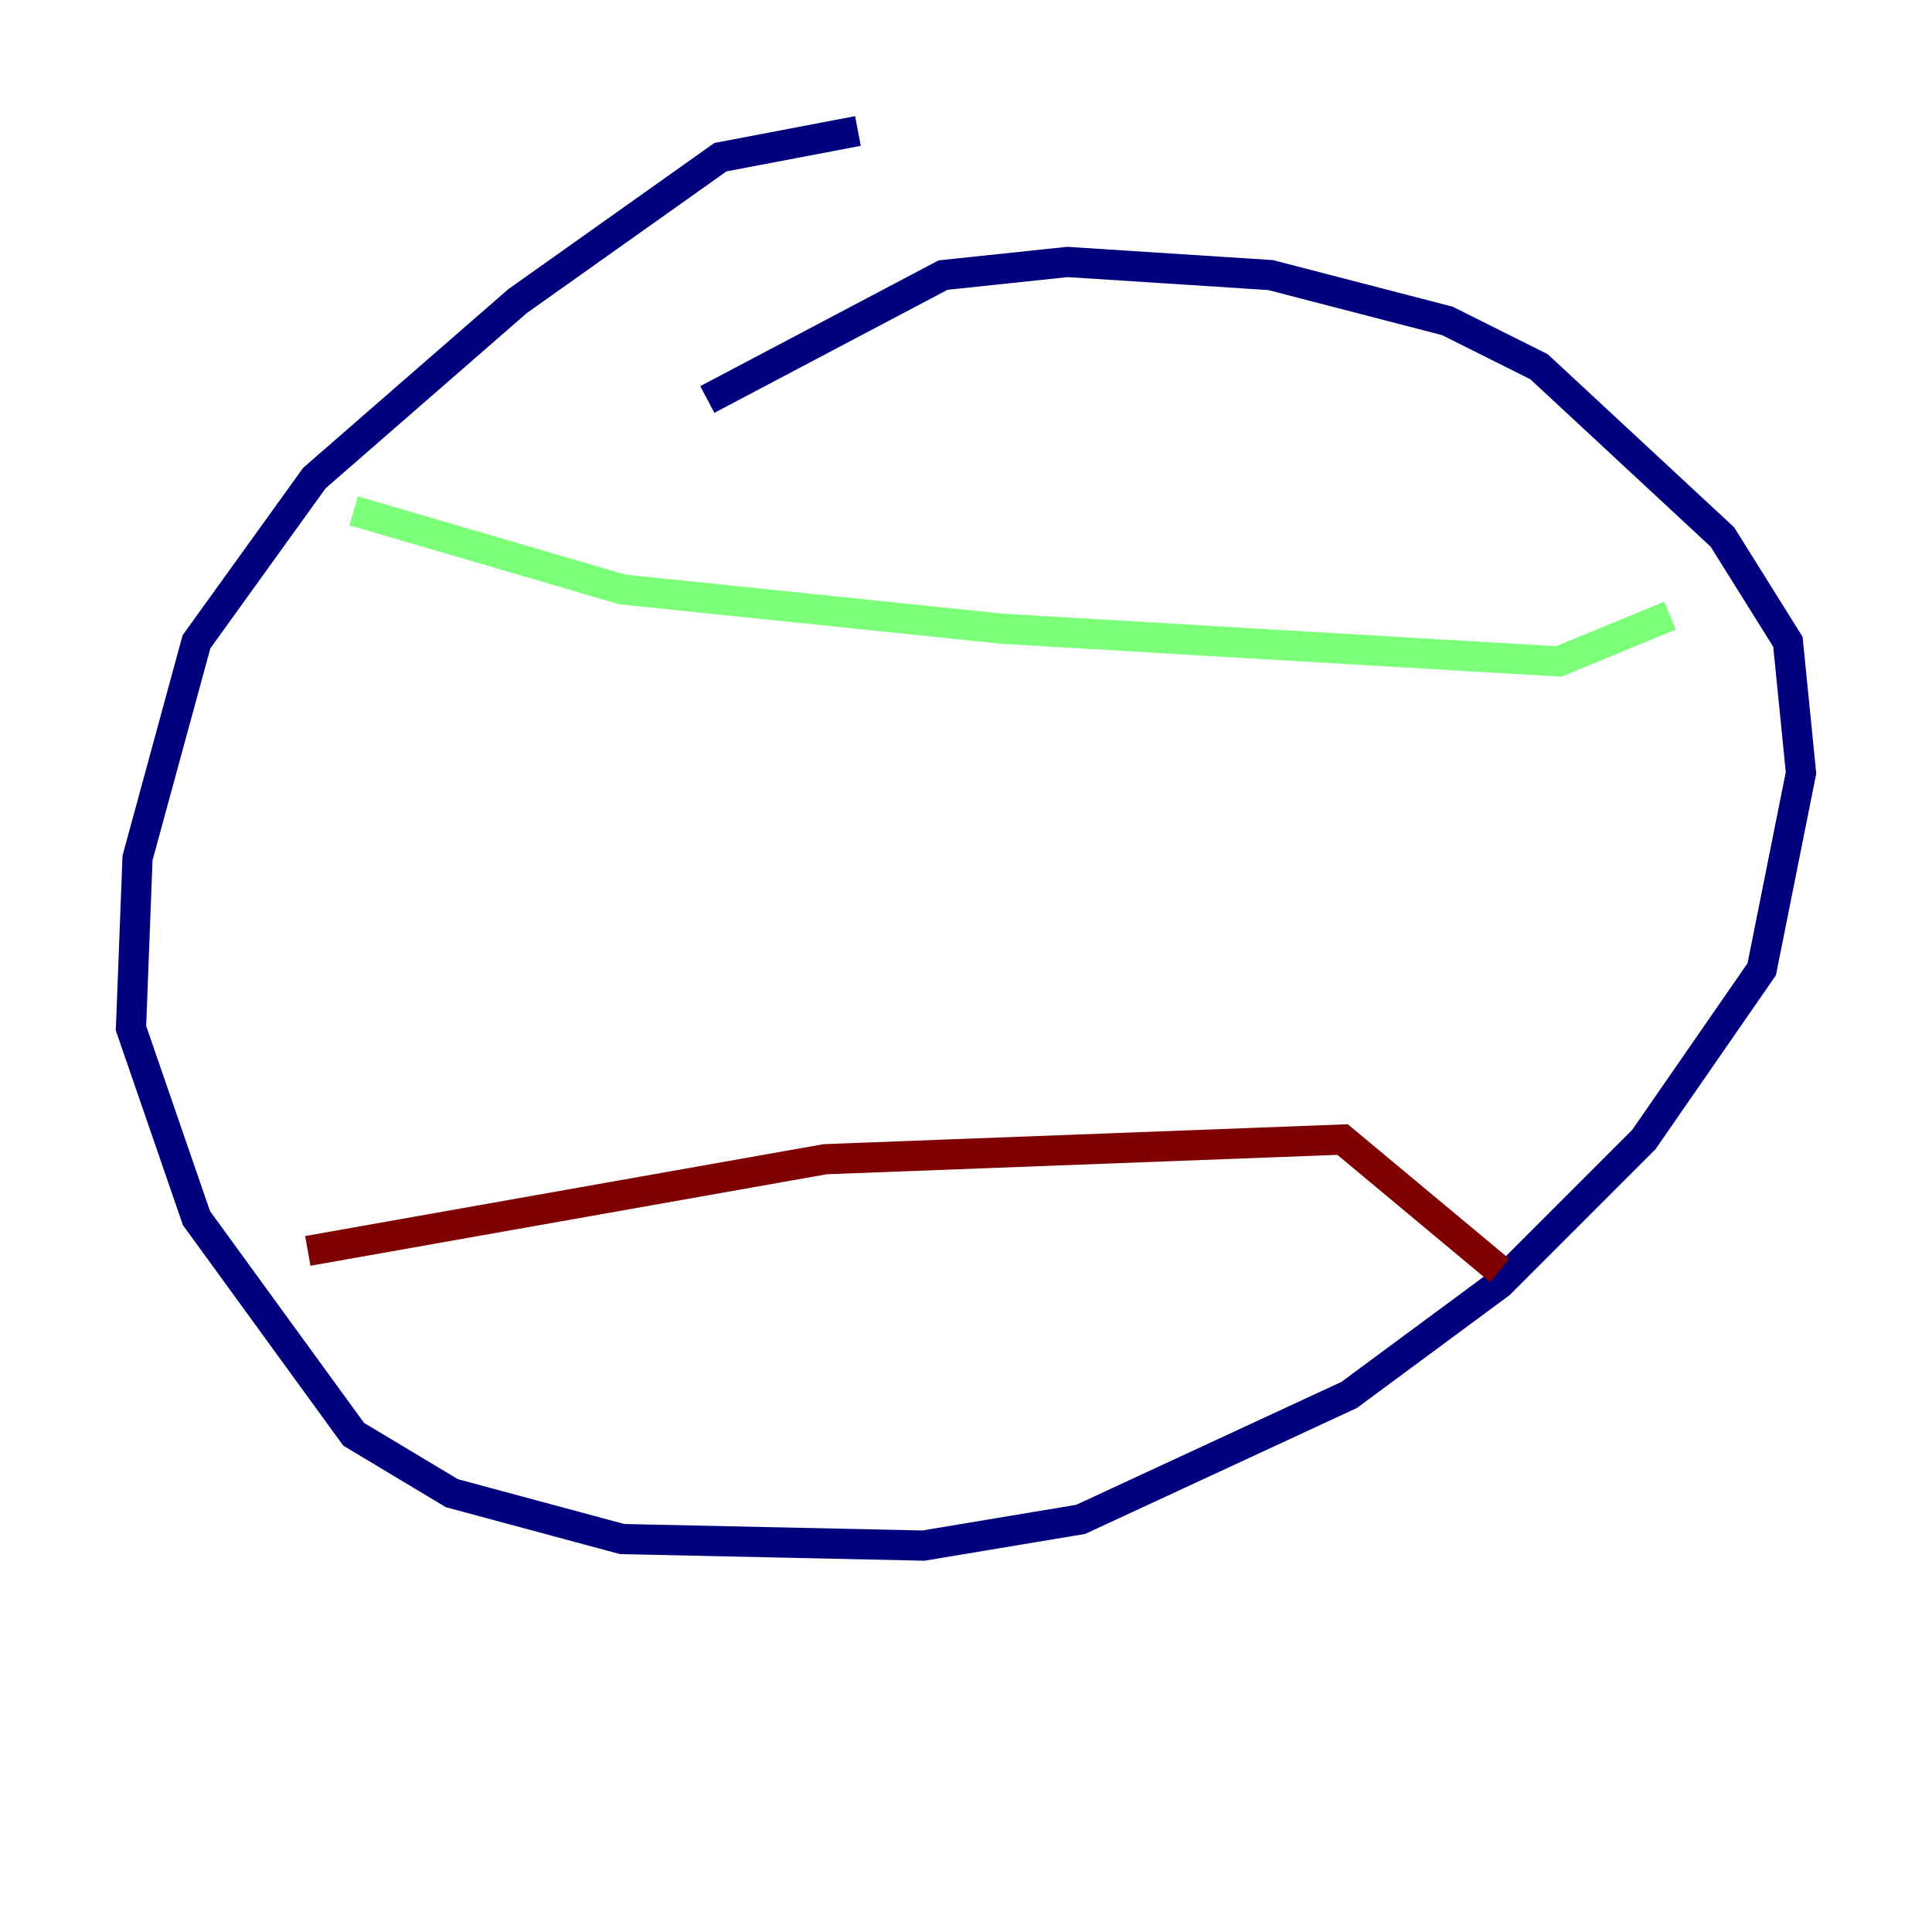 <?xml version="1.0" encoding="utf-8" ?>
<svg baseProfile="tiny" height="128" version="1.2" viewBox="0,0,128,128" width="128" xmlns="http://www.w3.org/2000/svg" xmlns:ev="http://www.w3.org/2001/xml-events" xmlns:xlink="http://www.w3.org/1999/xlink"><defs /><polyline fill="none" points="56.841,8.678 47.729,10.414 34.278,19.959 20.827,31.675 13.017,42.522 9.112,56.841 8.678,68.122 13.017,80.705 23.43,95.024 29.939,98.929 41.22,101.966 61.18,102.4 71.593,100.664 89.383,92.42 99.363,85.044 108.909,75.498 116.719,64.217 119.322,51.2 118.454,42.522 114.115,35.58 101.966,24.298 95.891,21.261 84.176,18.224 70.725,17.356 62.481,18.224 46.861,26.468" stroke="#00007f" stroke-width="2" /><polyline fill="none" points="23.43,33.844 41.22,39.051 66.386,41.654 103.268,43.824 110.644,40.786" stroke="#7cff79" stroke-width="2" /><polyline fill="none" points="20.393,82.875 54.671,76.8 88.949,75.498 99.363,84.176" stroke="#7f0000" stroke-width="2" /></svg>